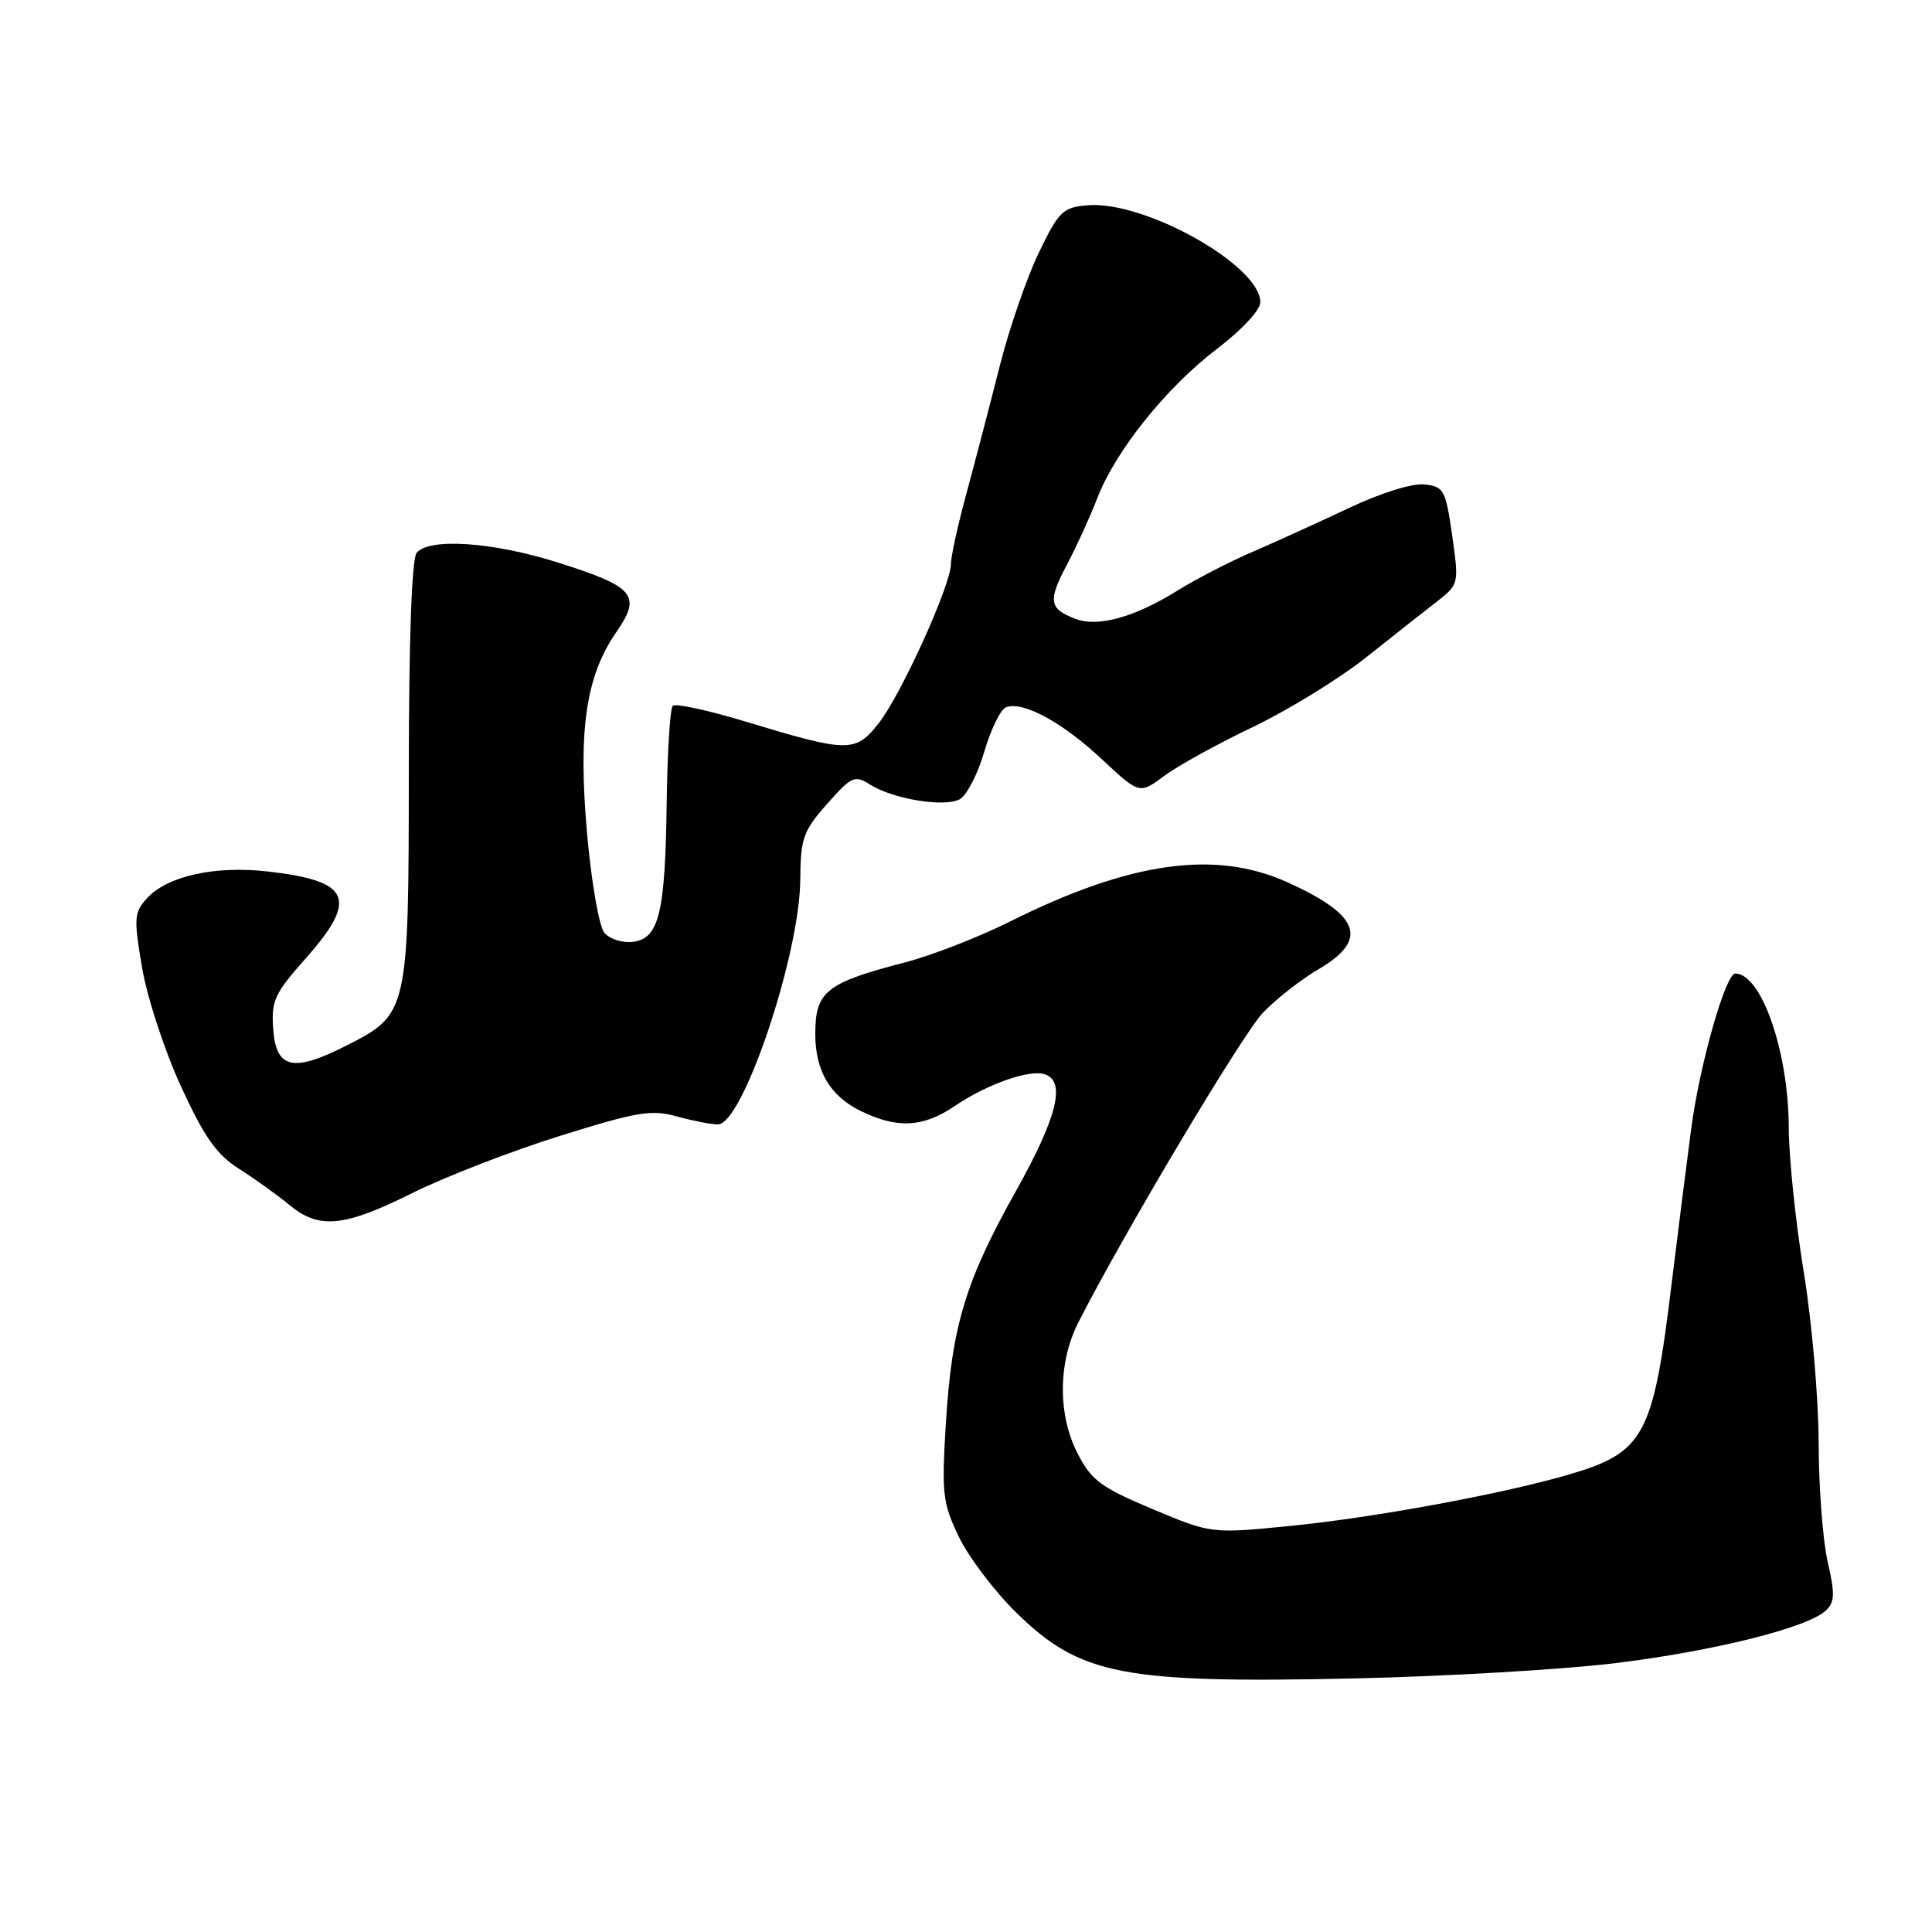<?xml version="1.0" encoding="UTF-8" standalone="no"?>
<!DOCTYPE svg PUBLIC "-//W3C//DTD SVG 1.1//EN" "http://www.w3.org/Graphics/SVG/1.1/DTD/svg11.dtd" >
<svg xmlns="http://www.w3.org/2000/svg" xmlns:xlink="http://www.w3.org/1999/xlink" version="1.1" viewBox="0 0 256 256">
 <g >
 <path fill="currentColor"
d=" M 214.00 220.38 C 227.10 218.78 239.51 215.68 241.93 213.41 C 243.12 212.30 243.16 211.20 242.18 206.96 C 241.53 204.15 240.99 197.04 240.98 191.17 C 240.97 185.30 240.08 175.10 239.00 168.50 C 237.92 161.90 237.03 153.31 237.02 149.41 C 236.99 139.33 233.40 129.00 229.93 129.00 C 228.65 129.00 225.23 141.02 224.10 149.50 C 223.52 153.90 222.35 163.12 221.51 170.00 C 219.03 190.43 217.91 192.48 207.63 195.46 C 198.84 198.00 181.95 201.11 171.00 202.19 C 160.50 203.23 160.50 203.23 152.69 199.95 C 145.86 197.08 144.61 196.15 142.78 192.58 C 140.14 187.43 140.19 180.51 142.91 175.18 C 148.95 163.34 164.62 137.05 167.34 134.20 C 169.07 132.39 172.40 129.78 174.74 128.41 C 181.43 124.49 180.21 121.22 170.46 116.85 C 160.94 112.59 149.68 114.20 133.91 122.07 C 129.73 124.16 123.44 126.61 119.93 127.52 C 109.46 130.23 108.03 131.37 108.03 137.00 C 108.03 141.90 109.98 145.22 114.03 147.20 C 118.87 149.58 122.32 149.40 126.50 146.56 C 130.87 143.60 136.56 141.62 138.54 142.38 C 141.24 143.41 140.03 148.14 134.60 157.85 C 127.90 169.81 126.12 175.73 125.33 188.63 C 124.76 197.92 124.91 199.18 127.05 203.63 C 128.34 206.31 131.75 210.82 134.64 213.66 C 143.13 221.98 148.72 223.07 179.50 222.40 C 191.60 222.13 207.12 221.22 214.00 220.38 Z  M 54.63 158.09 C 58.96 155.93 67.75 152.53 74.17 150.52 C 84.40 147.32 86.32 146.99 89.67 147.93 C 91.78 148.51 94.23 148.99 95.13 148.99 C 98.41 149.01 105.97 126.54 106.04 116.57 C 106.08 111.08 106.42 110.12 109.58 106.54 C 112.83 102.86 113.24 102.67 115.29 103.96 C 118.36 105.89 125.13 107.00 127.16 105.91 C 128.09 105.41 129.56 102.58 130.42 99.61 C 131.29 96.64 132.58 93.99 133.30 93.72 C 135.53 92.86 140.75 95.69 145.97 100.57 C 150.98 105.25 150.98 105.25 154.24 102.83 C 156.03 101.49 161.32 98.57 166.00 96.34 C 170.68 94.10 177.43 89.95 181.00 87.12 C 184.57 84.28 188.81 80.94 190.42 79.69 C 193.31 77.43 193.33 77.36 192.42 70.96 C 191.56 64.93 191.32 64.48 188.77 64.19 C 187.18 64.00 183.01 65.30 178.77 67.30 C 174.77 69.19 169.03 71.80 166.00 73.11 C 162.97 74.41 158.49 76.72 156.03 78.25 C 150.33 81.80 145.49 83.14 142.51 82.00 C 139.00 80.67 138.83 79.63 141.35 74.87 C 142.62 72.47 144.44 68.47 145.40 66.00 C 147.83 59.70 154.57 51.31 161.30 46.19 C 164.54 43.73 167.00 41.08 167.00 40.05 C 167.00 35.17 151.66 26.56 144.10 27.20 C 140.83 27.48 140.30 27.99 137.64 33.50 C 136.05 36.80 133.72 43.55 132.47 48.50 C 131.22 53.45 129.25 60.98 128.10 65.23 C 126.94 69.48 126.00 73.76 126.00 74.74 C 126.00 77.52 119.37 92.13 116.42 95.85 C 113.31 99.76 112.45 99.75 98.64 95.57 C 93.77 94.09 89.49 93.18 89.14 93.53 C 88.79 93.88 88.43 99.64 88.34 106.33 C 88.15 121.01 87.33 124.38 83.85 124.80 C 82.46 124.97 80.76 124.42 80.07 123.58 C 79.38 122.75 78.35 116.83 77.79 110.44 C 76.58 96.80 77.63 89.59 81.64 83.80 C 85.06 78.86 84.13 77.76 73.83 74.51 C 65.28 71.81 56.87 71.24 55.21 73.25 C 54.56 74.04 54.18 84.66 54.17 102.15 C 54.15 134.14 54.09 134.40 45.89 138.55 C 38.82 142.14 36.58 141.63 36.20 136.34 C 35.93 132.63 36.38 131.64 40.45 127.06 C 47.52 119.09 46.50 116.72 35.44 115.47 C 28.46 114.68 22.13 116.09 19.46 119.04 C 17.76 120.92 17.71 121.67 18.84 128.30 C 19.52 132.26 21.84 139.32 24.00 144.00 C 27.09 150.72 28.71 153.00 31.71 154.90 C 33.79 156.22 36.77 158.36 38.33 159.65 C 42.26 162.92 45.55 162.61 54.63 158.09 Z "/>
</g>
</svg>